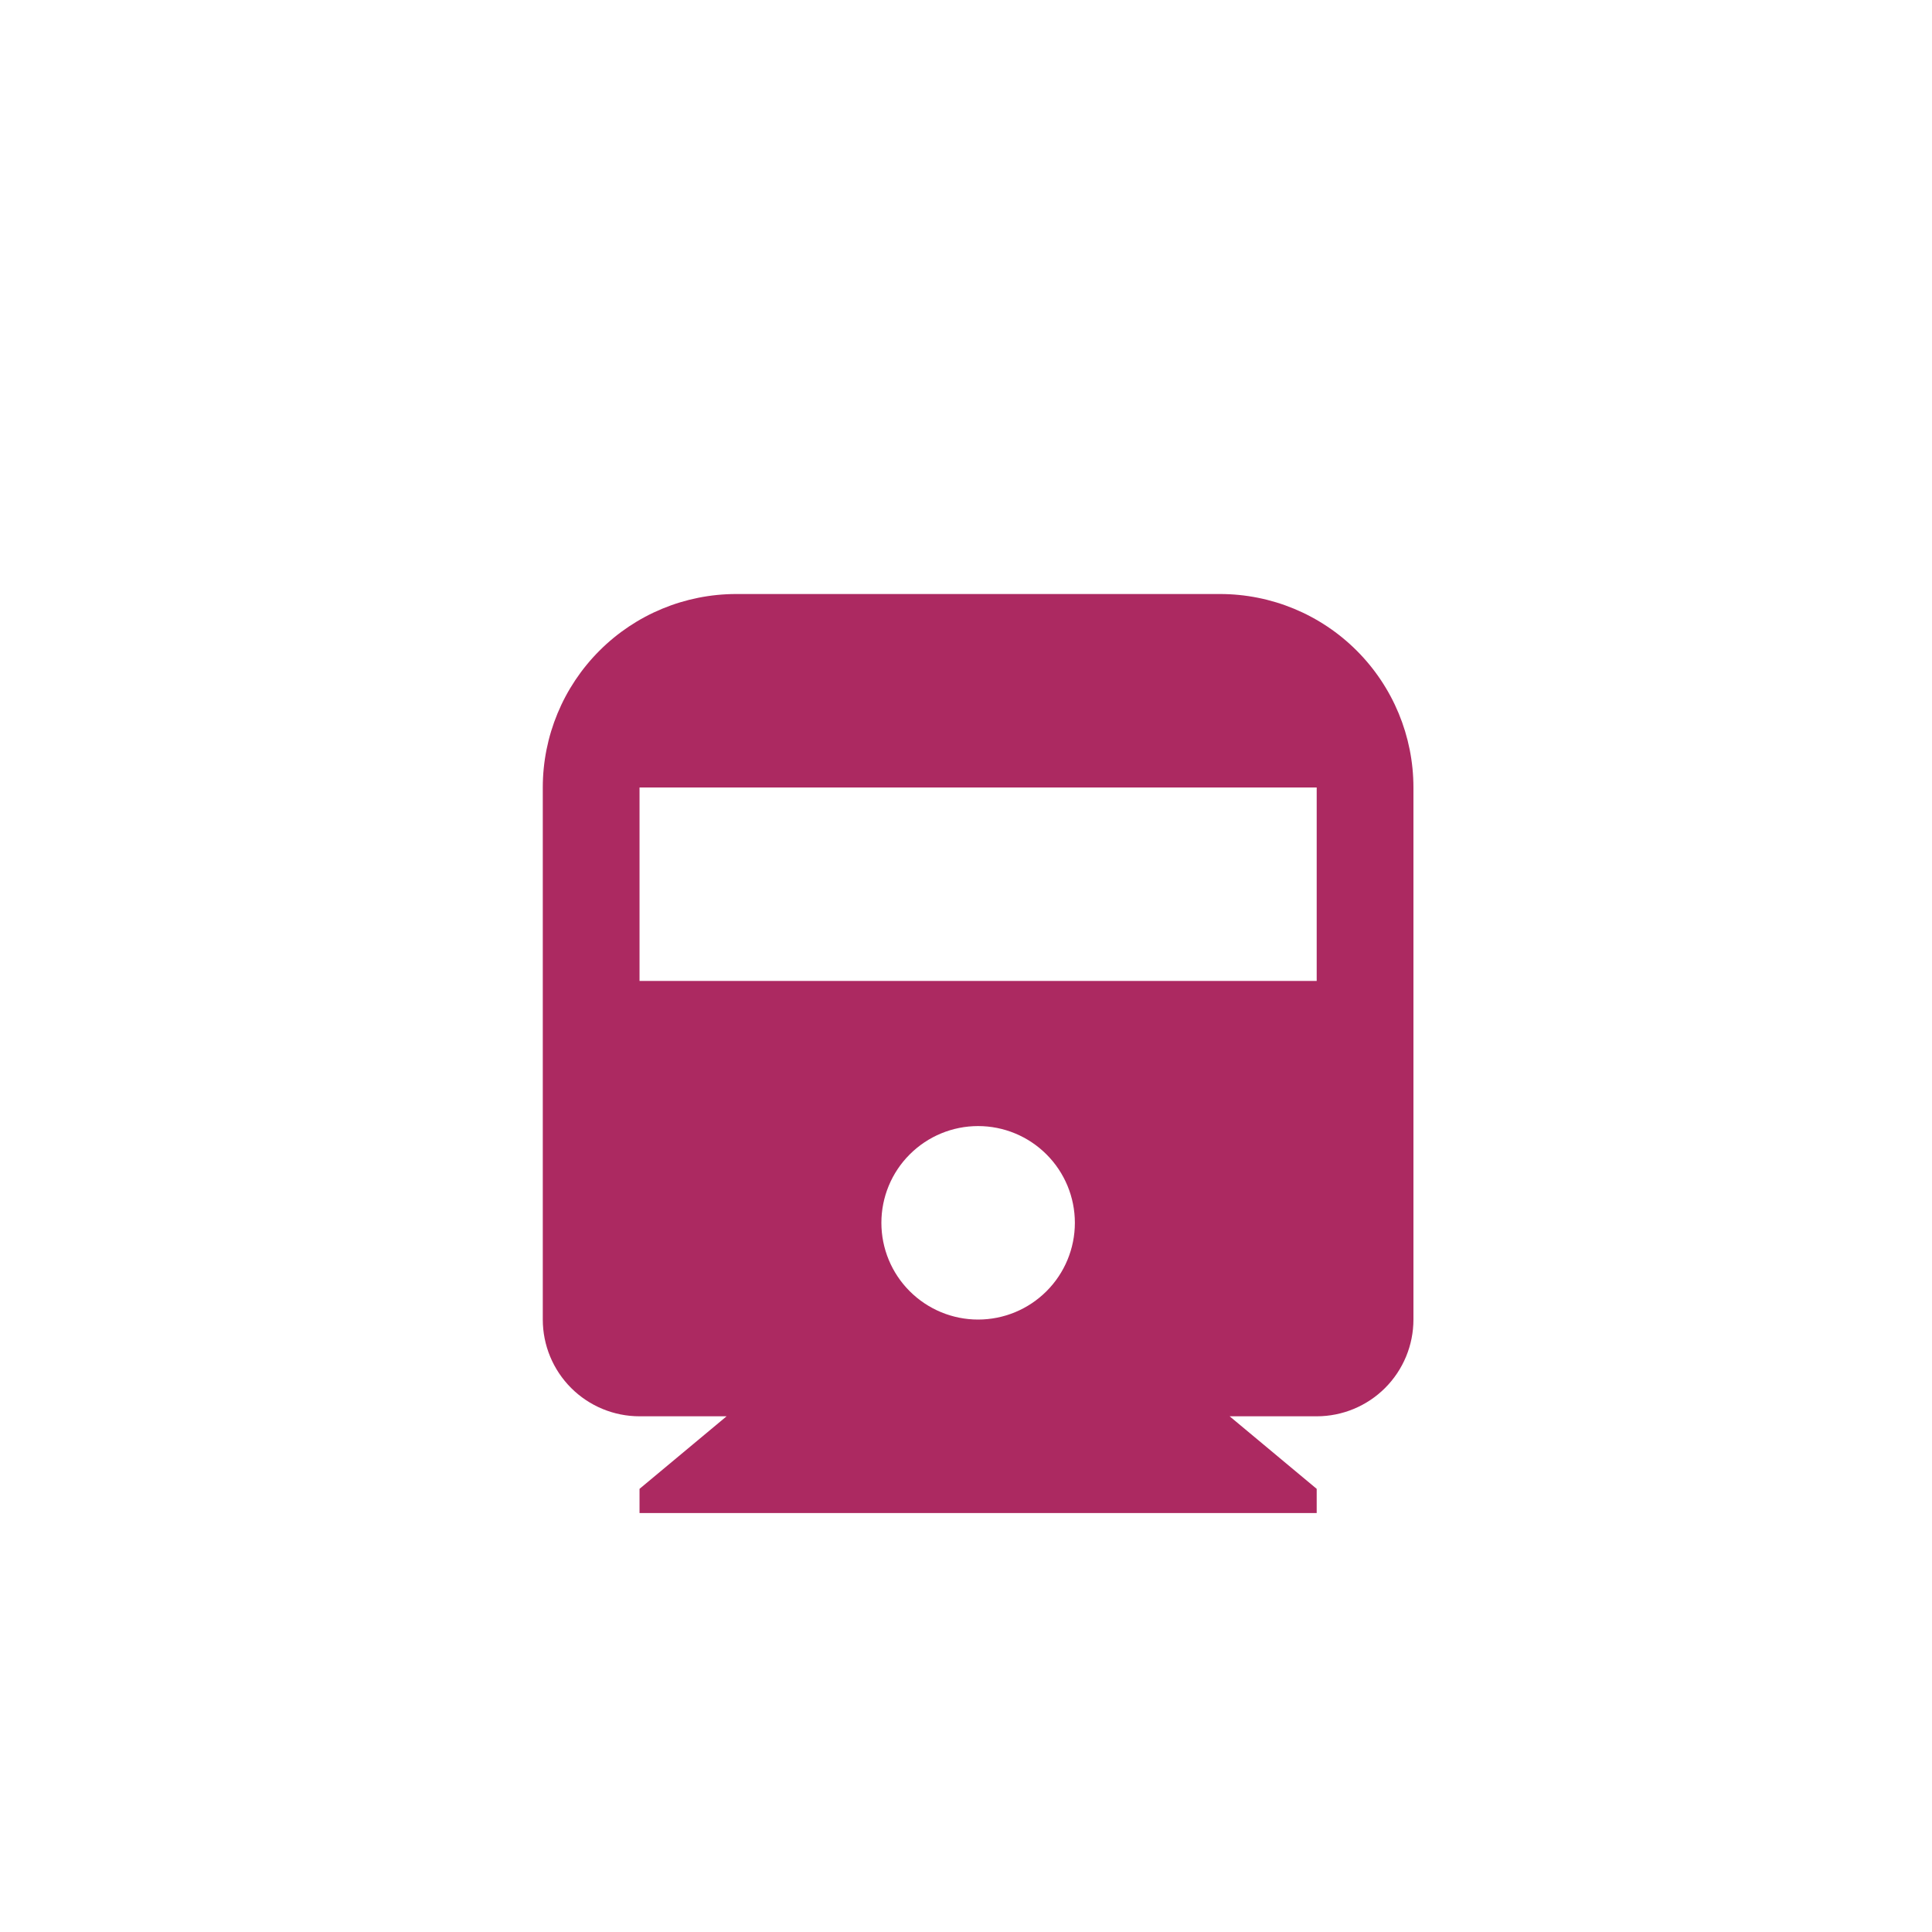 <svg width="54" height="54" viewBox="0 0 54 54" fill="none" xmlns="http://www.w3.org/2000/svg">
<g filter="url(#filter0_d_2_11200)">
<path d="M34.369 37.09L36.802 39.118V39.794H17.875V39.118L20.308 37.09H17.875C17.158 37.09 16.47 36.805 15.963 36.298C15.456 35.791 15.171 35.103 15.171 34.386V19.515C15.171 18.08 15.741 16.705 16.755 15.691C17.769 14.676 19.145 14.107 20.579 14.107H34.098C35.533 14.107 36.908 14.676 37.922 15.691C38.936 16.705 39.506 18.08 39.506 19.515V34.386C39.506 35.103 39.221 35.791 38.714 36.298C38.207 36.805 37.519 37.09 36.802 37.09H34.369ZM17.875 19.515V24.922H36.802V19.515H17.875ZM27.338 34.386C28.056 34.386 28.743 34.101 29.25 33.594C29.758 33.087 30.043 32.399 30.043 31.682C30.043 30.965 29.758 30.277 29.25 29.77C28.743 29.263 28.056 28.978 27.338 28.978C26.621 28.978 25.934 29.263 25.427 29.77C24.919 30.277 24.635 30.965 24.635 31.682C24.635 32.399 24.919 33.087 25.427 33.594C25.934 34.101 26.621 34.386 27.338 34.386Z" fill="#AC2961"/>
</g>
<defs>
<filter id="filter0_d_2_11200" x="12.675" y="14.107" width="29.327" height="30.679" filterUnits="userSpaceOnUse" color-interpolation-filters="sRGB">
<feFlood flood-opacity="0" result="BackgroundImageFix"/>
<feColorMatrix in="SourceAlpha" type="matrix" values="0 0 0 0 0 0 0 0 0 0 0 0 0 0 0 0 0 0 127 0" result="hardAlpha"/>
<feOffset dy="2.496"/>
<feGaussianBlur stdDeviation="1.248"/>
<feComposite in2="hardAlpha" operator="out"/>
<feColorMatrix type="matrix" values="0 0 0 0 0.817 0 0 0 0 0.817 0 0 0 0 0.817 0 0 0 1 0"/>
<feBlend mode="normal" in2="BackgroundImageFix" result="effect1_dropShadow_2_11200"/>
<feBlend mode="normal" in="SourceGraphic" in2="effect1_dropShadow_2_11200" result="shape"/>
</filter>
</defs>
</svg>
